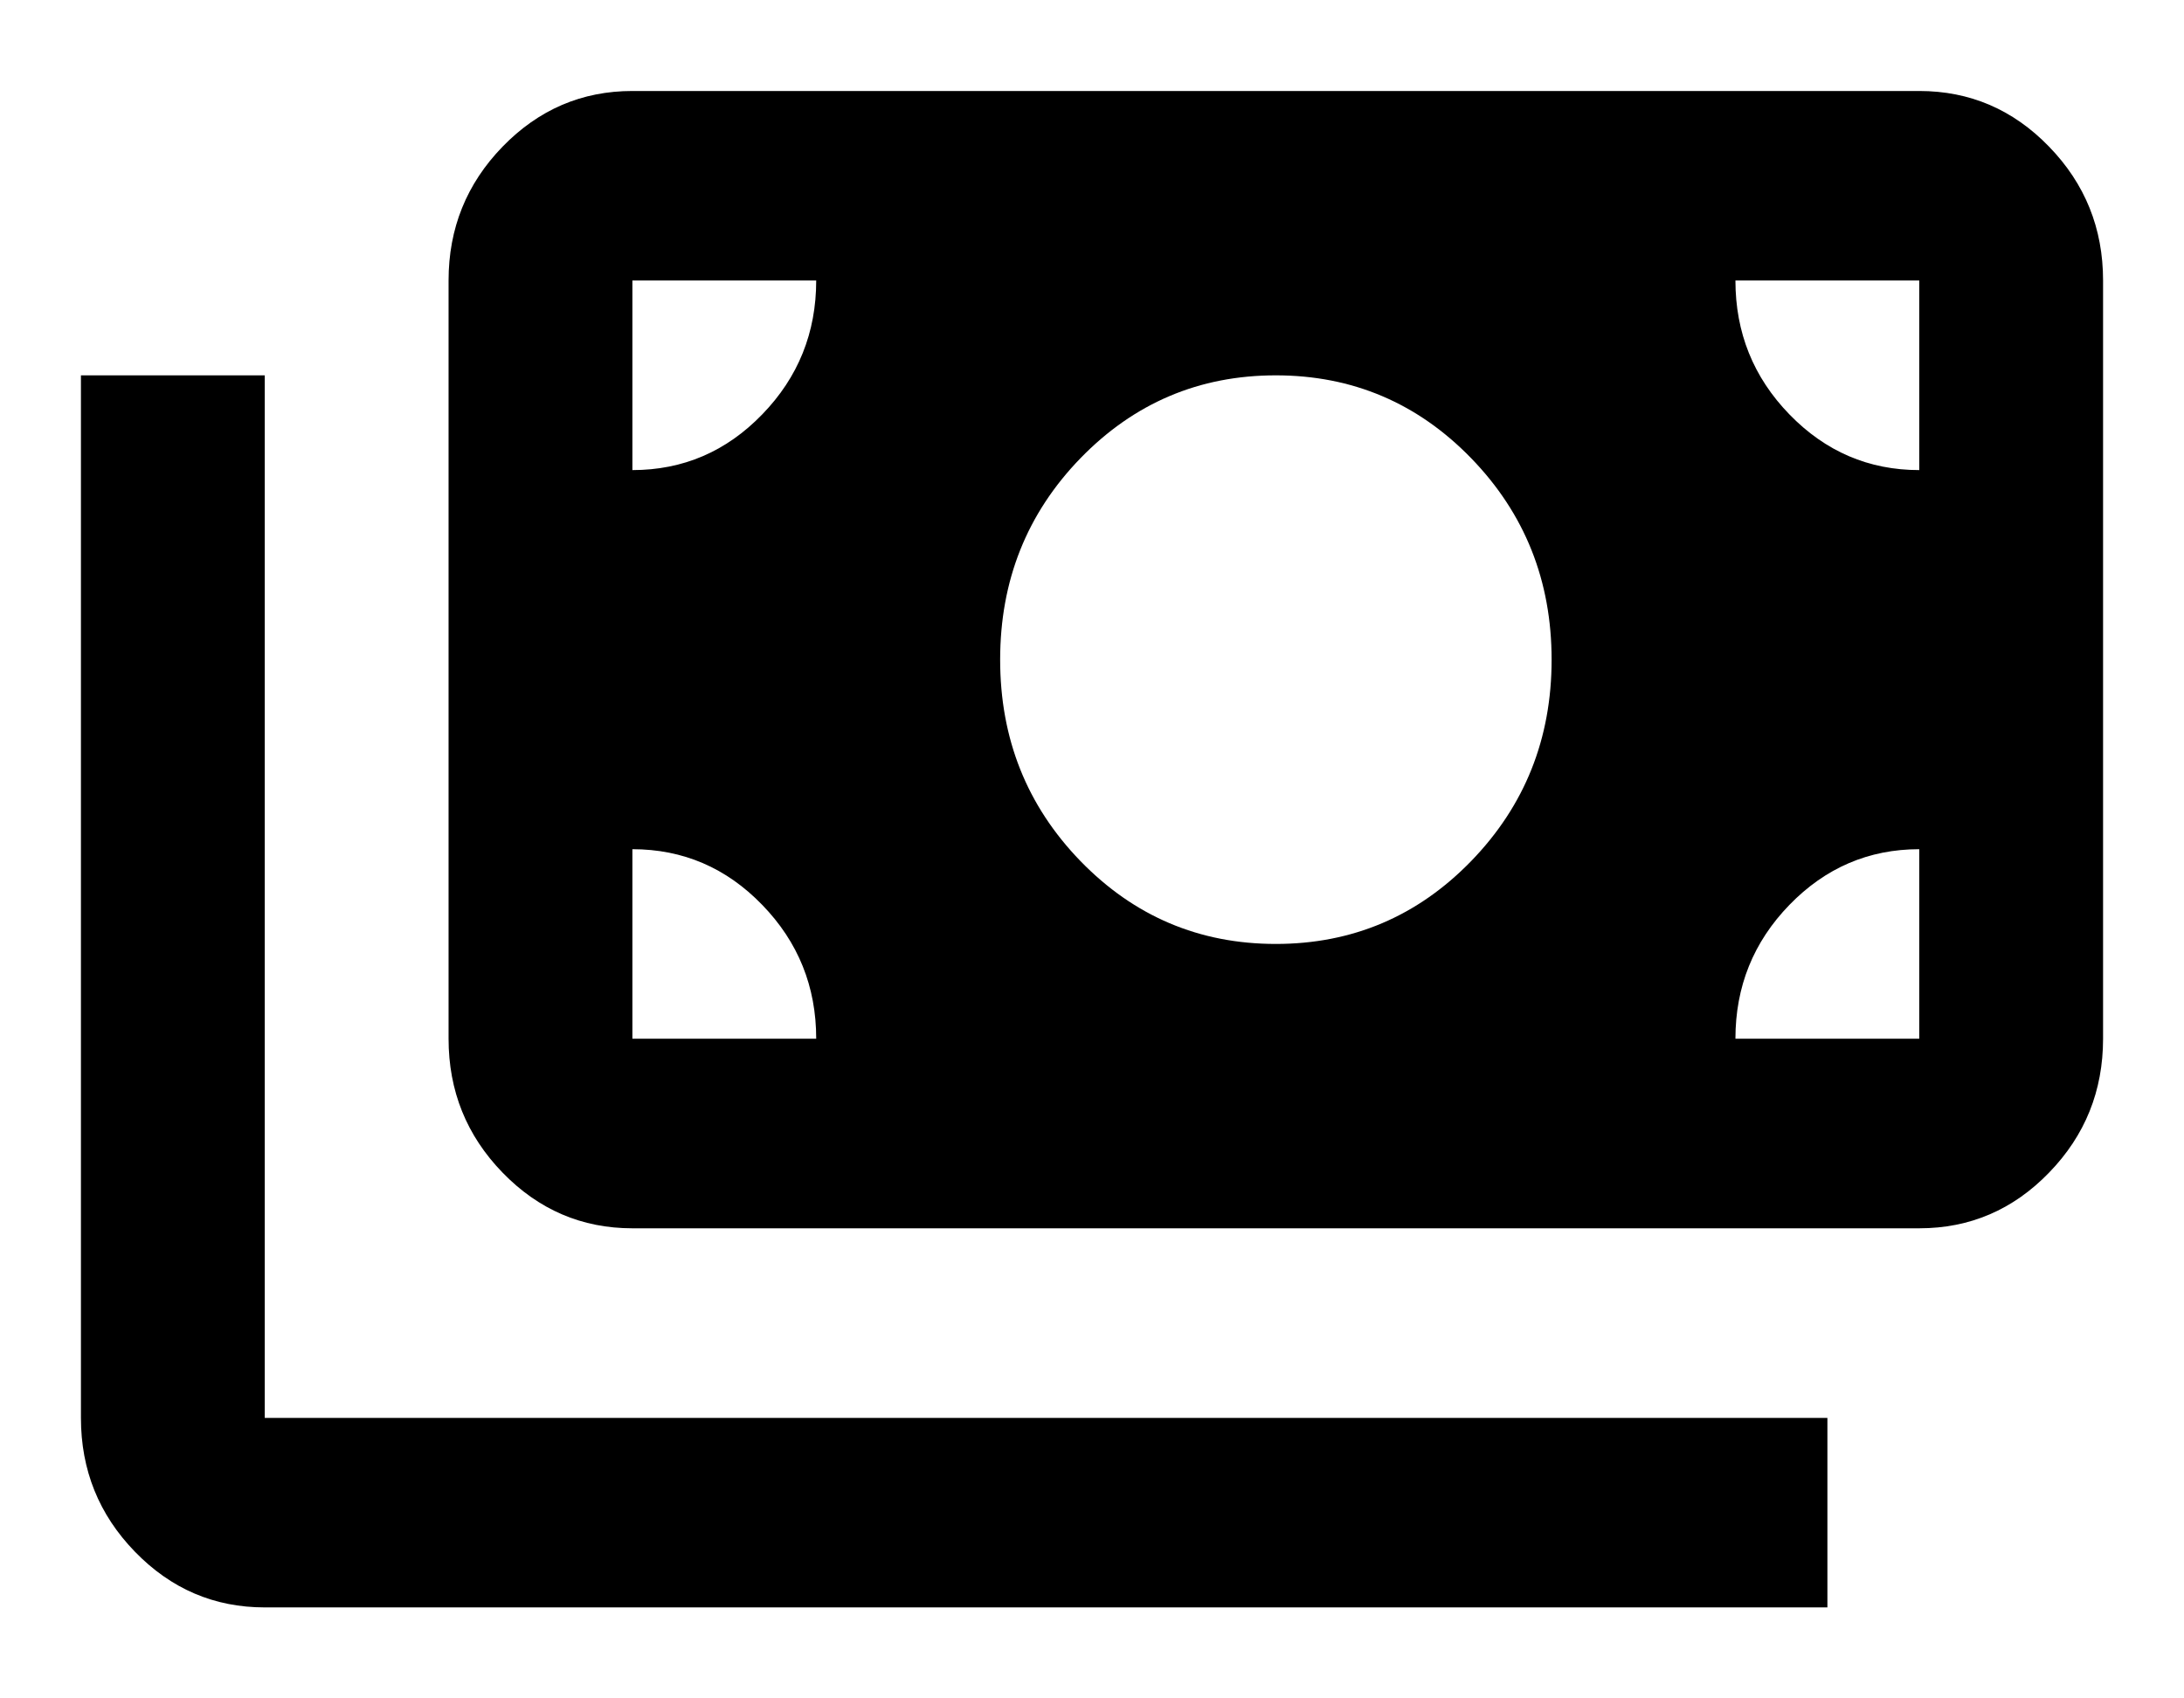 <svg width="18" height="14" viewBox="0 0 18 14" fill="none" xmlns="http://www.w3.org/2000/svg">
<path d="M2.182 13.25C1.765 13.25 1.409 13.097 1.112 12.791C0.815 12.485 0.667 12.117 0.667 11.688V3.094H2.182V11.688H15.061V13.25H2.182ZM5.212 10.125C4.796 10.125 4.439 9.972 4.142 9.666C3.845 9.36 3.697 8.992 3.697 8.562V2.312C3.697 1.883 3.845 1.515 4.142 1.209C4.439 0.903 4.796 0.75 5.212 0.75H15.818C16.235 0.75 16.592 0.903 16.888 1.209C17.185 1.515 17.333 1.883 17.333 2.312V8.562C17.333 8.992 17.185 9.36 16.888 9.666C16.592 9.972 16.235 10.125 15.818 10.125H5.212ZM6.727 8.562C6.727 8.133 6.579 7.765 6.282 7.459C5.986 7.153 5.629 7 5.212 7V8.562H6.727ZM14.303 8.562H15.818V7C15.402 7 15.045 7.153 14.748 7.459C14.451 7.765 14.303 8.133 14.303 8.562ZM10.515 7.781C11.146 7.781 11.683 7.553 12.125 7.098C12.567 6.642 12.788 6.089 12.788 5.438C12.788 4.786 12.567 4.233 12.125 3.777C11.683 3.322 11.146 3.094 10.515 3.094C9.884 3.094 9.347 3.322 8.905 3.777C8.463 4.233 8.243 4.786 8.243 5.438C8.243 6.089 8.463 6.642 8.905 7.098C9.347 7.553 9.884 7.781 10.515 7.781ZM5.212 3.875C5.629 3.875 5.986 3.722 6.282 3.416C6.579 3.11 6.727 2.742 6.727 2.312H5.212V3.875ZM15.818 3.875V2.312H14.303C14.303 2.742 14.451 3.11 14.748 3.416C15.045 3.722 15.402 3.875 15.818 3.875Z" fill="black"/>
</svg>
